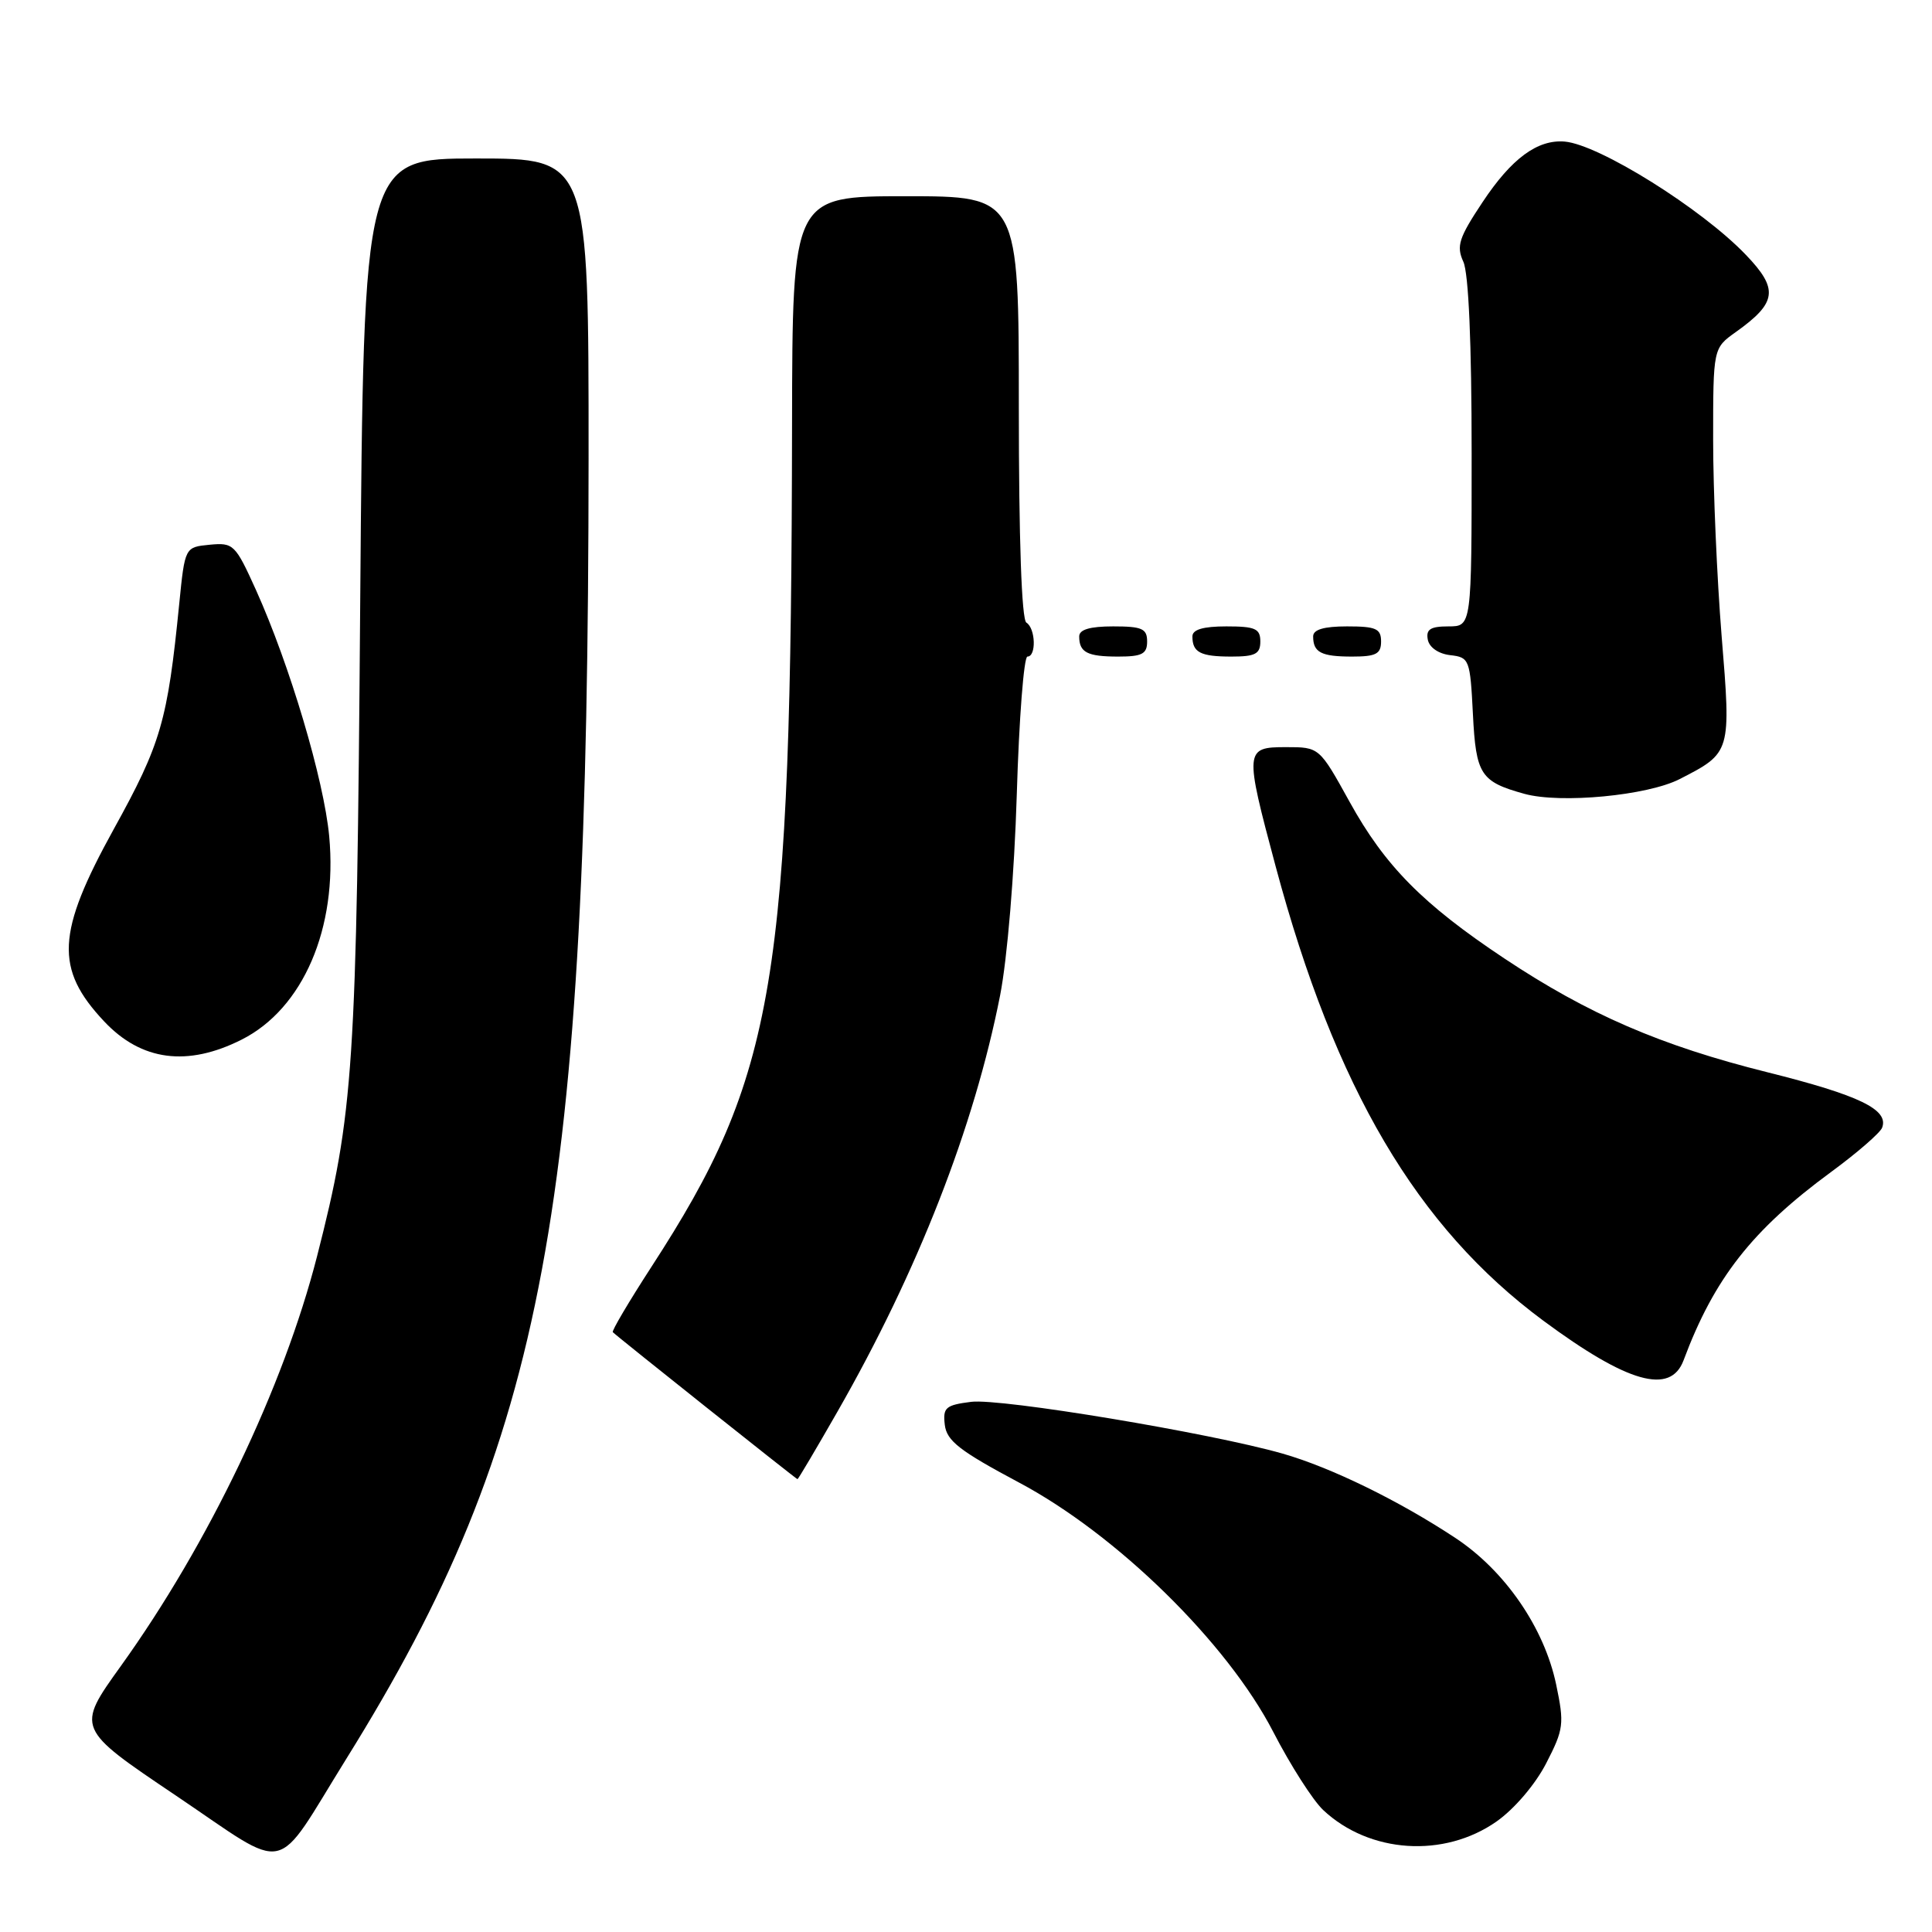 <?xml version="1.0" encoding="UTF-8" standalone="no"?>
<!DOCTYPE svg PUBLIC "-//W3C//DTD SVG 1.1//EN" "http://www.w3.org/Graphics/SVG/1.1/DTD/svg11.dtd" >
<svg xmlns="http://www.w3.org/2000/svg" xmlns:xlink="http://www.w3.org/1999/xlink" version="1.1" viewBox="0 0 256 256">
 <g >
 <path fill="currentColor"
d=" M 45.92 233.00 C 72.23 190.72 77.95 159.96 77.99 60.75 C 78.00 21.00 78.00 21.00 63.09 21.00 C 48.19 21.00 48.19 21.00 47.73 79.75 C 47.26 141.72 46.88 147.42 42.01 166.47 C 37.57 183.81 27.63 204.58 16.01 220.76 C 10.08 229.02 10.08 229.02 23.29 237.91 C 38.65 248.25 36.10 248.80 45.92 233.00 Z  M 198.31 241.35 C 200.67 239.69 203.44 236.44 204.88 233.64 C 207.21 229.12 207.29 228.43 206.20 223.21 C 204.62 215.69 199.43 208.14 192.85 203.79 C 185.36 198.84 176.35 194.44 169.95 192.61 C 160.35 189.87 132.63 185.26 128.69 185.75 C 125.29 186.18 124.92 186.51 125.19 188.80 C 125.45 190.93 127.16 192.25 135.00 196.43 C 147.99 203.33 162.63 217.69 168.72 229.50 C 170.99 233.90 173.96 238.55 175.33 239.84 C 181.45 245.59 191.35 246.24 198.31 241.35 Z  M 110.94 187.10 C 121.62 168.45 129.09 149.32 132.52 131.89 C 133.47 127.04 134.41 115.79 134.73 105.25 C 135.03 95.21 135.67 87.00 136.14 87.00 C 137.34 87.00 137.22 83.25 136.00 82.50 C 135.37 82.11 135.00 71.49 135.00 53.94 C 135.00 26.00 135.00 26.00 120.00 26.00 C 105.00 26.00 105.00 26.00 104.95 56.25 C 104.84 130.22 102.79 142.48 86.32 167.86 C 83.34 172.46 81.03 176.36 81.20 176.52 C 81.89 177.20 105.51 195.99 105.67 196.00 C 105.77 196.00 108.14 191.99 110.94 187.10 Z  M 223.08 180.25 C 227.13 169.40 232.16 162.98 242.62 155.30 C 246.08 152.76 249.12 150.12 249.39 149.43 C 250.31 147.03 246.39 145.13 234.19 142.08 C 220.05 138.55 210.42 134.38 199.32 126.99 C 188.54 119.82 183.51 114.73 178.83 106.25 C 174.82 99.00 174.82 99.00 170.41 99.00 C 164.92 99.00 164.89 99.35 169.03 114.80 C 176.92 144.22 187.74 162.59 204.50 175.00 C 215.68 183.27 221.35 184.87 223.08 180.25 Z  M 32.03 137.75 C 40.17 133.64 44.75 122.99 43.62 110.80 C 42.92 103.33 38.39 88.10 33.92 78.18 C 31.18 72.12 30.93 71.88 27.78 72.18 C 24.50 72.50 24.50 72.50 23.75 80.00 C 22.20 95.56 21.34 98.53 15.07 109.87 C 7.48 123.62 7.24 128.37 13.81 135.35 C 18.73 140.58 24.84 141.38 32.03 137.75 Z  M 222.57 103.23 C 229.39 99.73 229.39 99.74 228.12 84.22 C 227.51 76.64 227.00 64.97 227.00 58.28 C 227.00 46.14 227.00 46.14 230.00 44.00 C 235.47 40.11 235.70 38.31 231.34 33.77 C 225.48 27.64 211.88 19.15 207.33 18.76 C 203.73 18.46 200.29 20.99 196.45 26.78 C 193.30 31.52 192.95 32.60 193.90 34.68 C 194.60 36.21 195.00 45.49 195.00 60.05 C 195.00 83.00 195.00 83.00 191.93 83.00 C 189.54 83.00 188.93 83.39 189.19 84.75 C 189.38 85.78 190.60 86.63 192.15 86.81 C 194.70 87.10 194.80 87.36 195.17 94.64 C 195.57 102.65 196.18 103.58 202.00 105.19 C 206.80 106.51 218.30 105.42 222.57 103.23 Z  M 152.00 85.00 C 152.00 83.30 151.33 83.00 147.50 83.00 C 144.42 83.00 143.00 83.42 143.00 84.33 C 143.00 86.45 144.07 87.00 148.17 87.00 C 151.33 87.00 152.00 86.65 152.00 85.00 Z  M 167.00 85.00 C 167.00 83.30 166.33 83.00 162.50 83.00 C 159.42 83.00 158.00 83.42 158.00 84.33 C 158.00 86.45 159.07 87.00 163.17 87.00 C 166.33 87.00 167.00 86.65 167.00 85.00 Z  M 183.00 85.00 C 183.00 83.30 182.33 83.00 178.50 83.00 C 175.42 83.00 174.00 83.42 174.00 84.33 C 174.00 86.45 175.07 87.00 179.17 87.00 C 182.33 87.00 183.00 86.65 183.00 85.00 Z "/>
</g>
</svg>